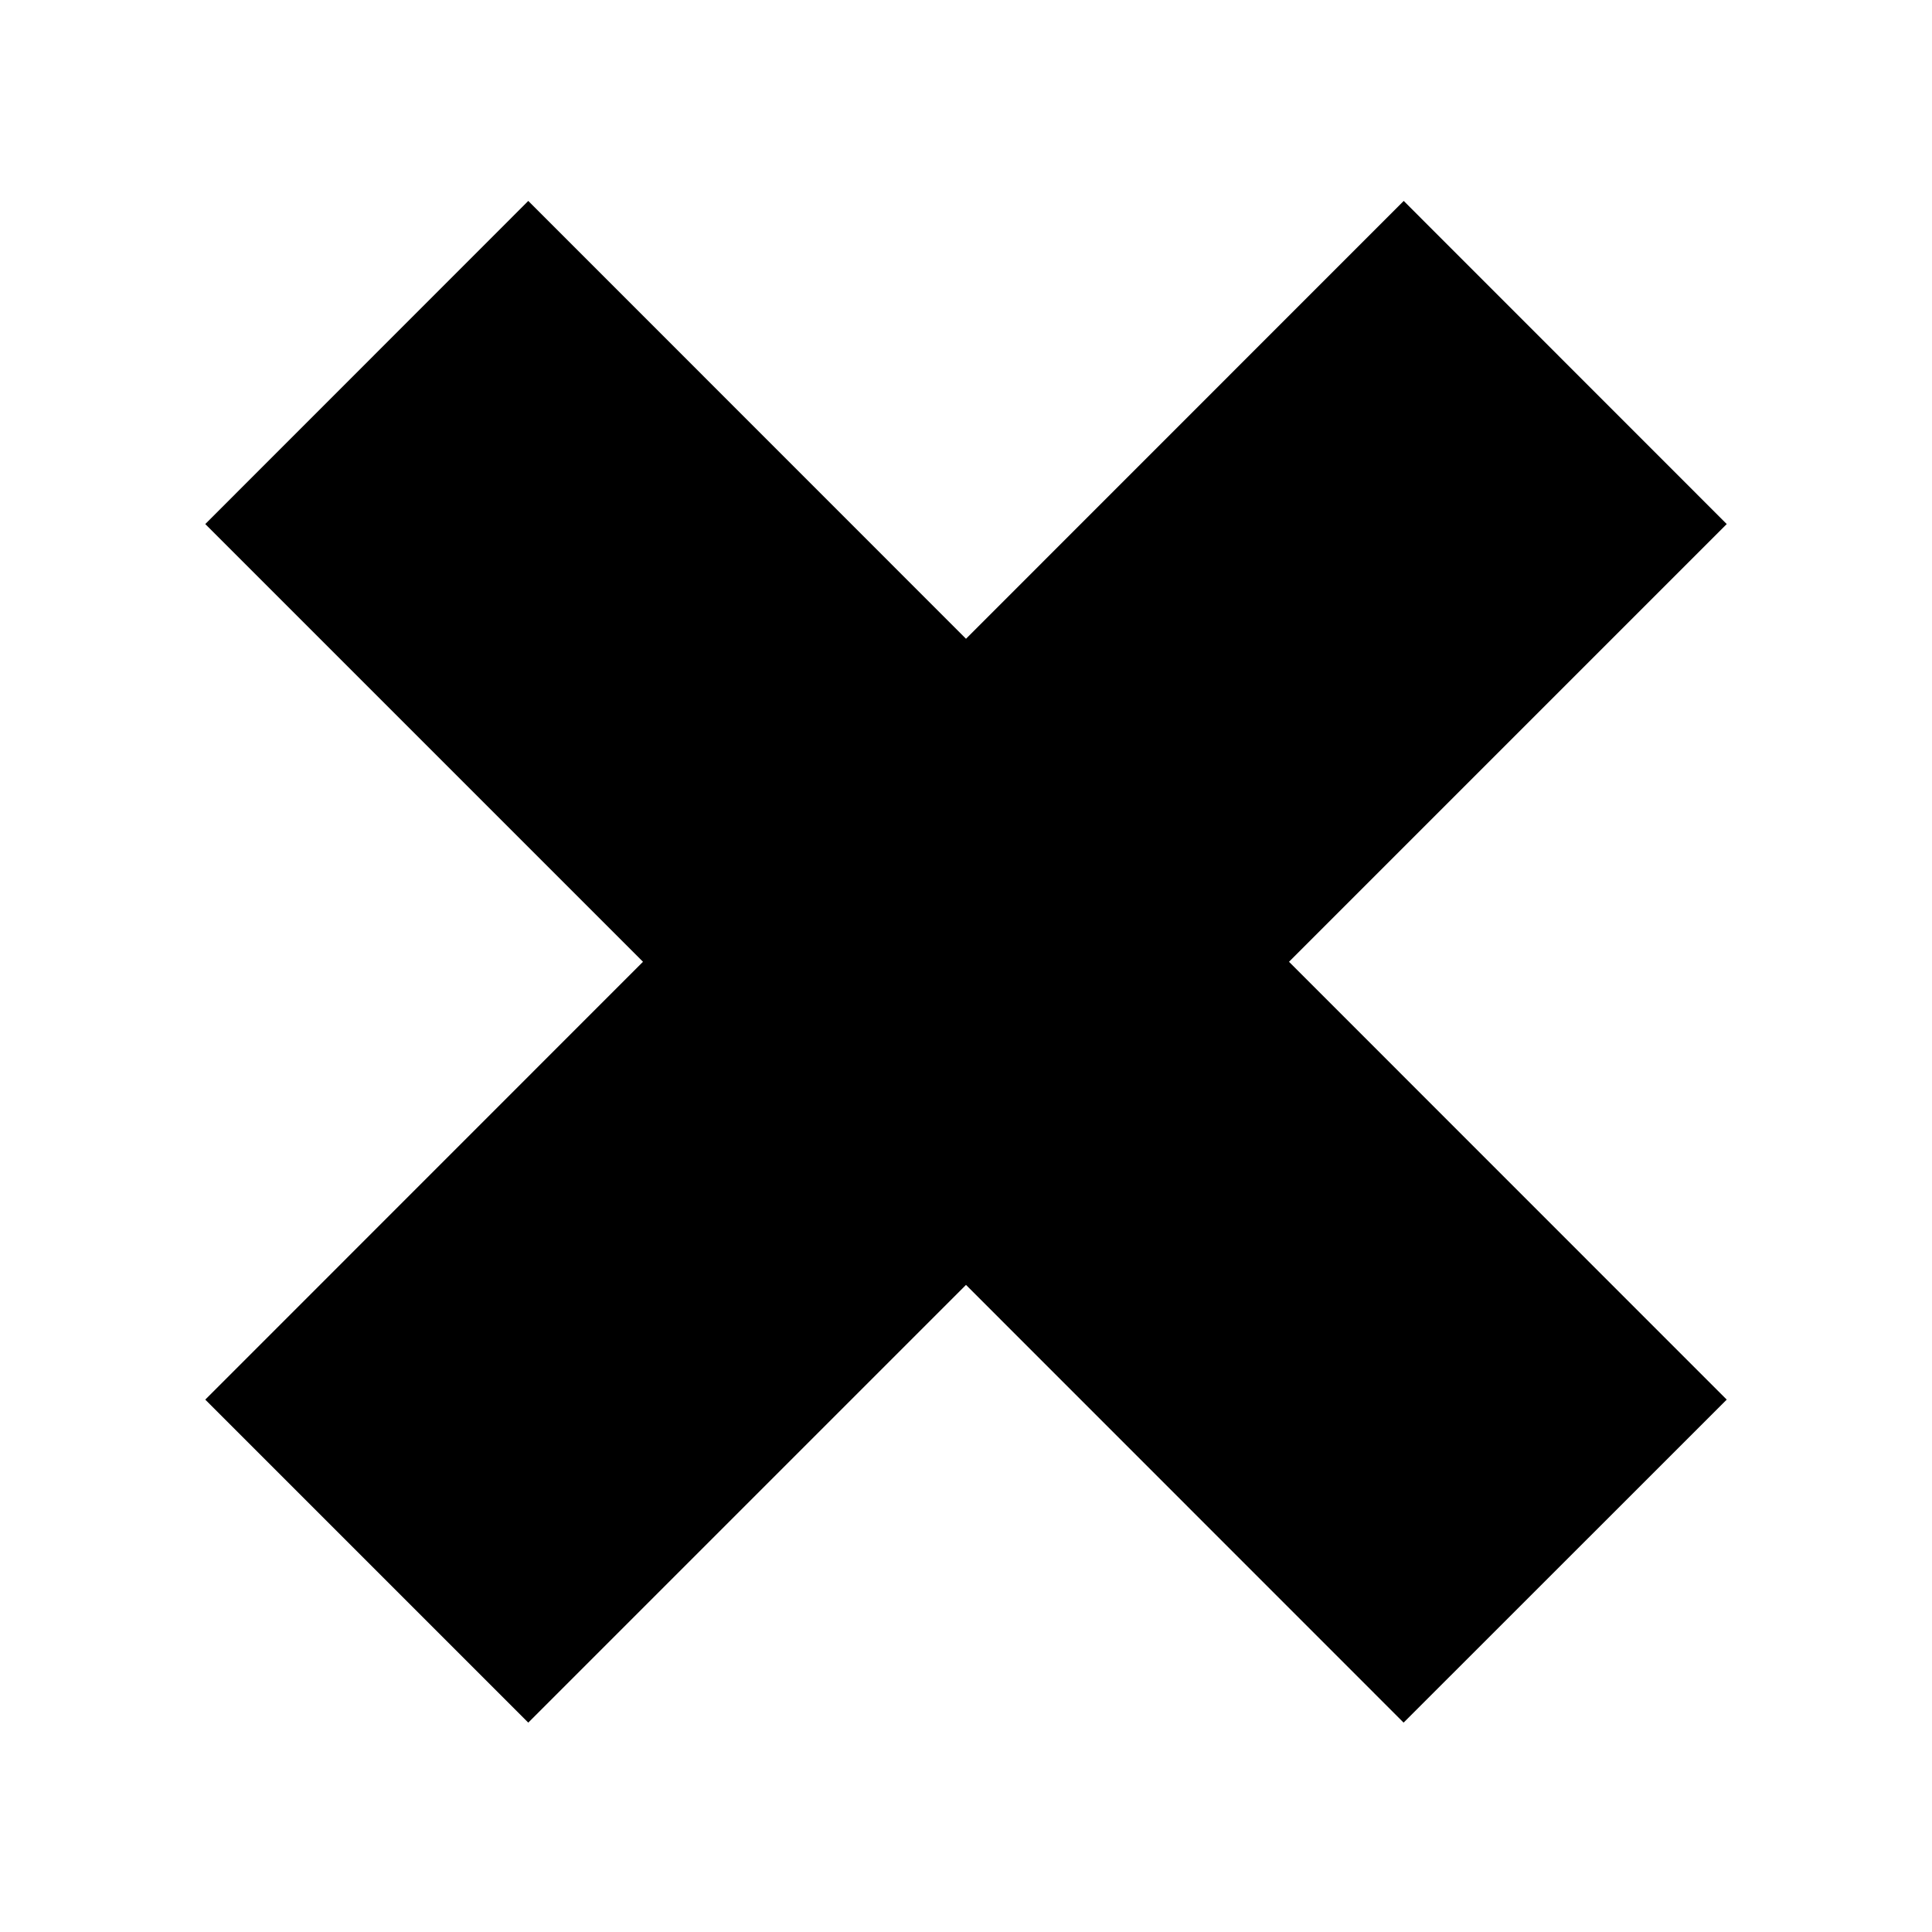 <svg xmlns="http://www.w3.org/2000/svg" viewBox="0 0 16 16">
  <g id="Layer_1" data-name="Layer 1">
    <path d="M10.675,7.965,14.3,11.591l-2.676,2.675L8,10.641,4.375,14.266,1.7,11.591,5.325,7.965,1.7,4.34,4.375,1.664,8,5.29l3.625-3.626L14.3,4.34Z" fill-rule="evenodd"/>
  </g>
</svg>
